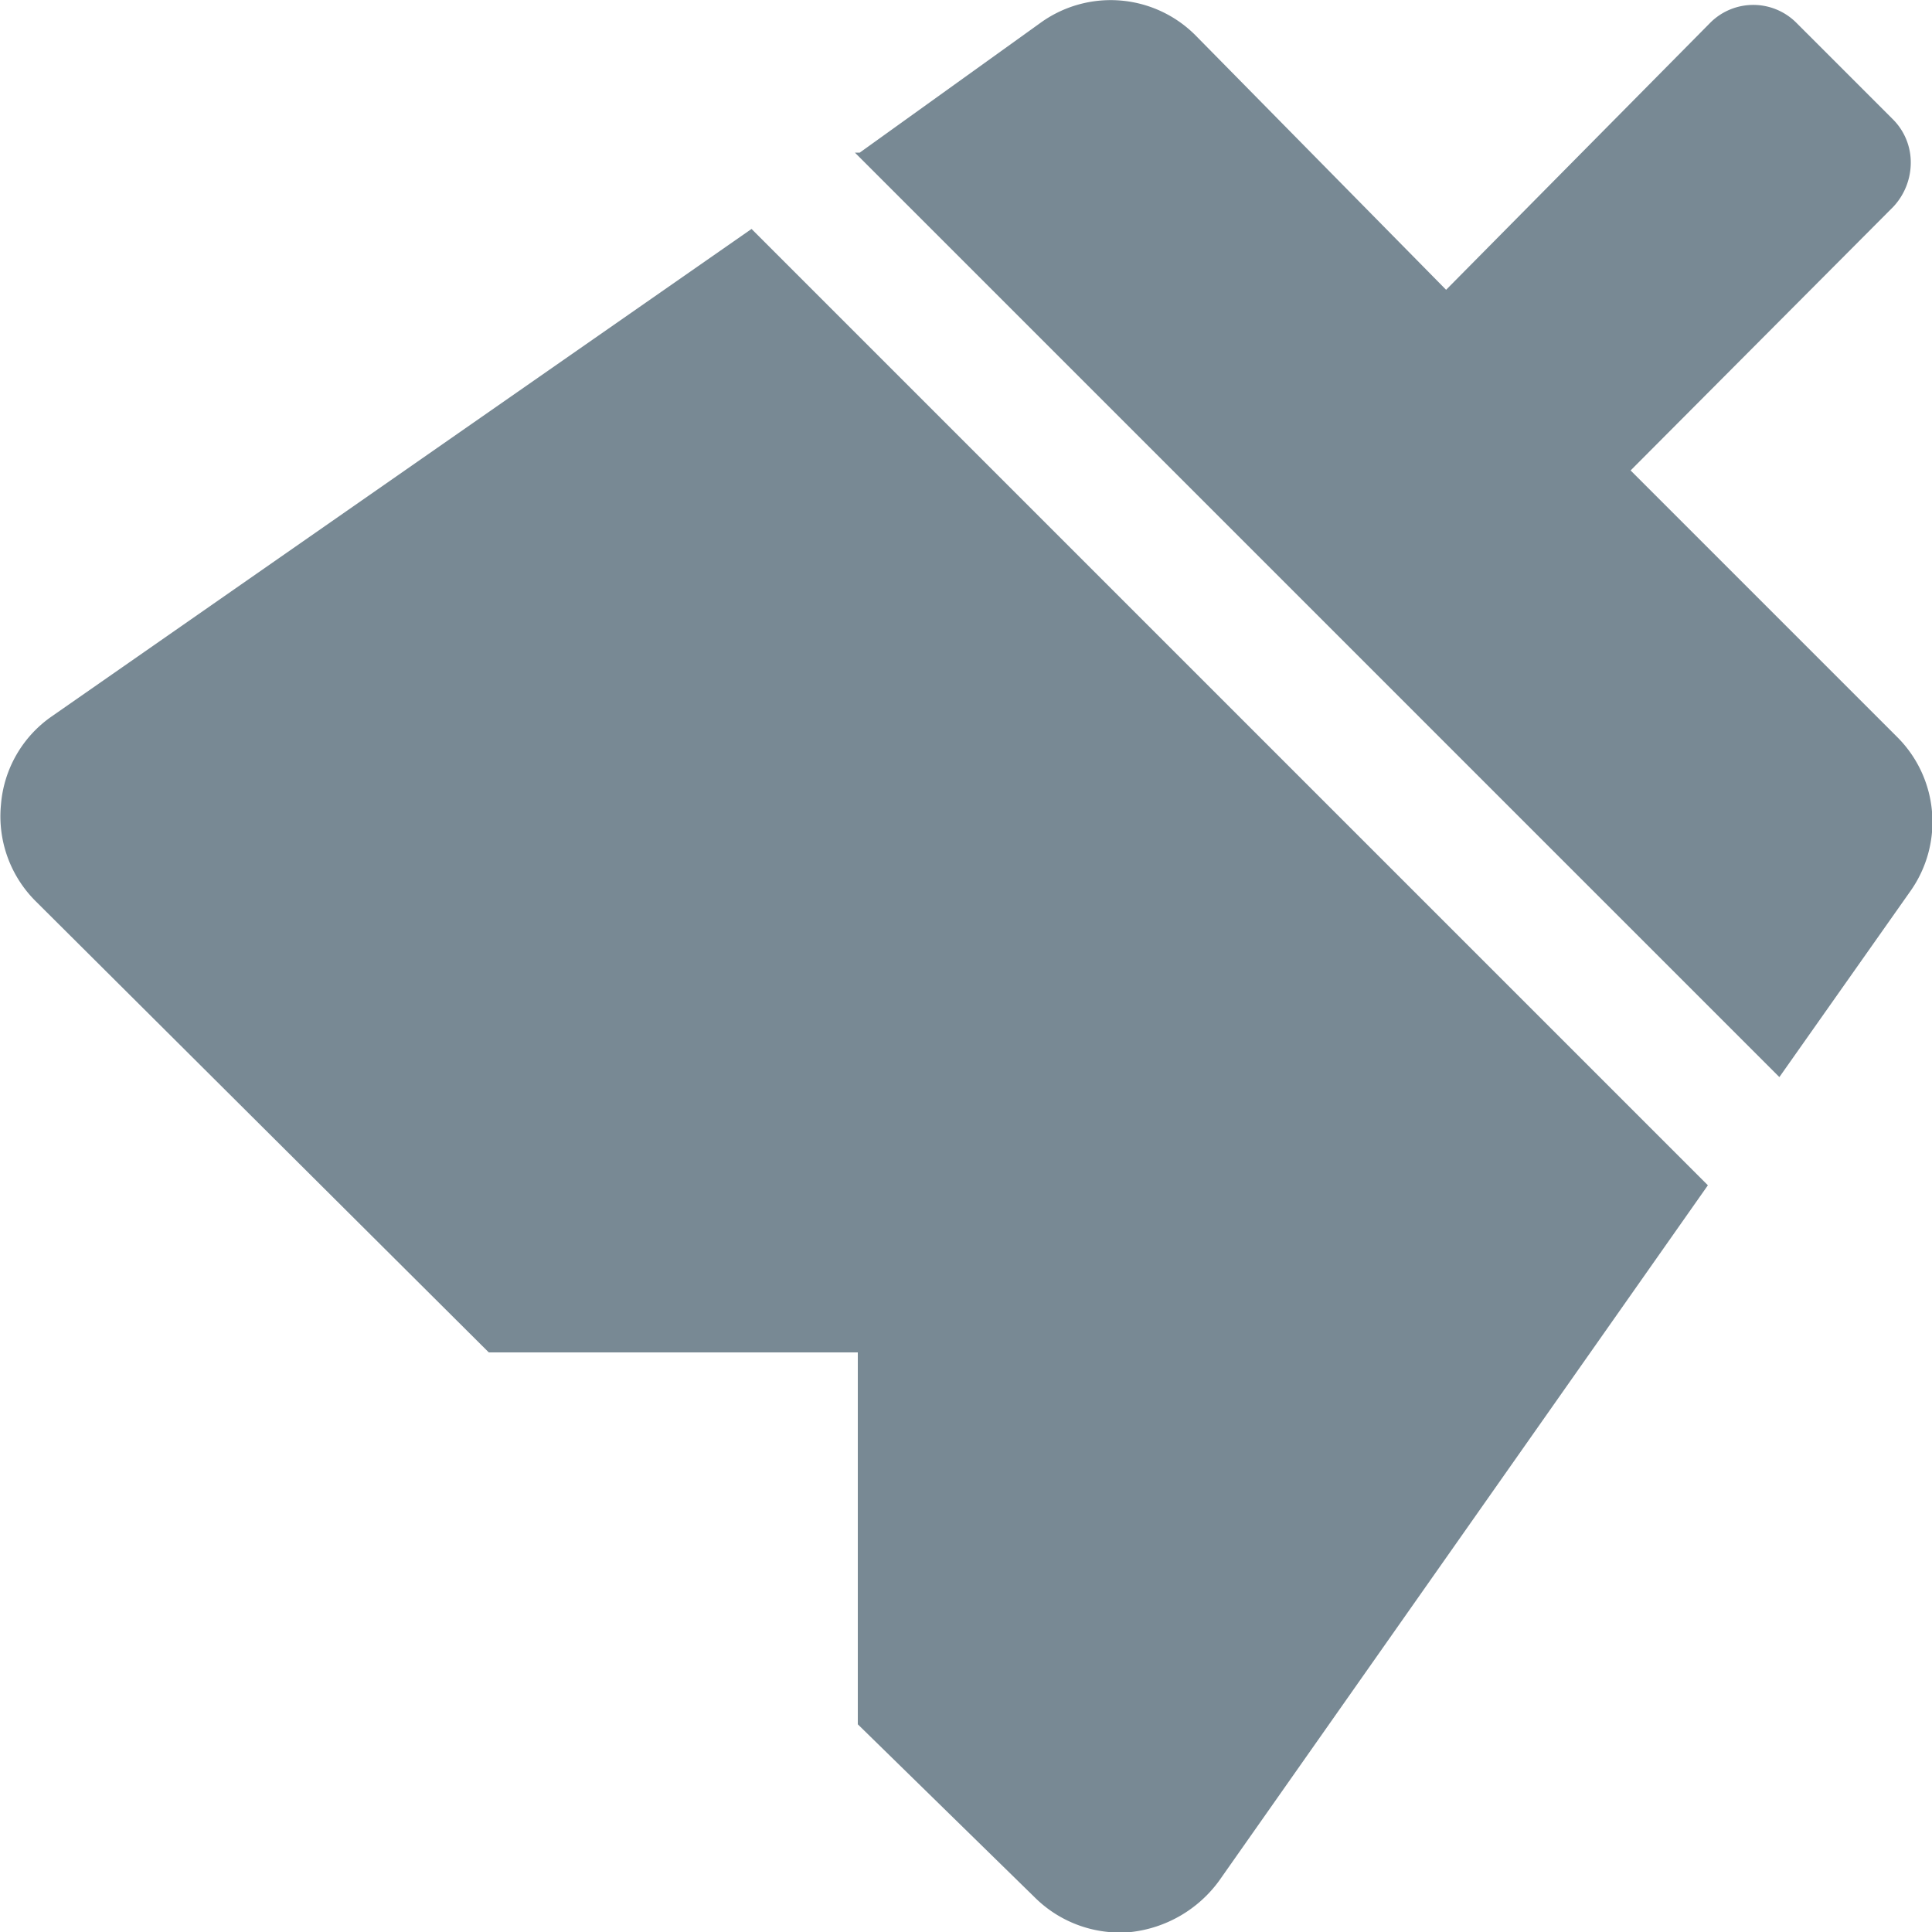 <svg id="图层_1" data-name="图层 1" xmlns="http://www.w3.org/2000/svg" viewBox="0 0 20 20"><defs><style>.cls-1{fill:#788994;}</style></defs><title>清空</title><g id="城投pc"><g id="选择点后操作-2d"><g id="编组-10"><g id="编组-8"><g id="编组"><path id="形状" class="cls-1" d="M8,2.37l9.9,9.9-5.06,7.2a1.31,1.31,0,0,1-.91.53,1.25,1.25,0,0,1-1-.36L9.1,17.85V14H5.28L.59,9.33a1.24,1.24,0,0,1-.36-1,1.23,1.23,0,0,1,.52-.91L8,2.37Zm1.12-.79L11,.23a1.24,1.24,0,0,1,1.59.13L15.19,3,17.93.23a.63.63,0,0,1,.88,0l1,1A.63.63,0,0,1,20,1.7a.67.67,0,0,1-.18.44L17.1,4.87l2.76,2.76A1.24,1.24,0,0,1,20,9.22l-1.36,1.93L9.07,1.58Z" transform="translate(-0.22 0)"/></g></g></g></g></g></svg>